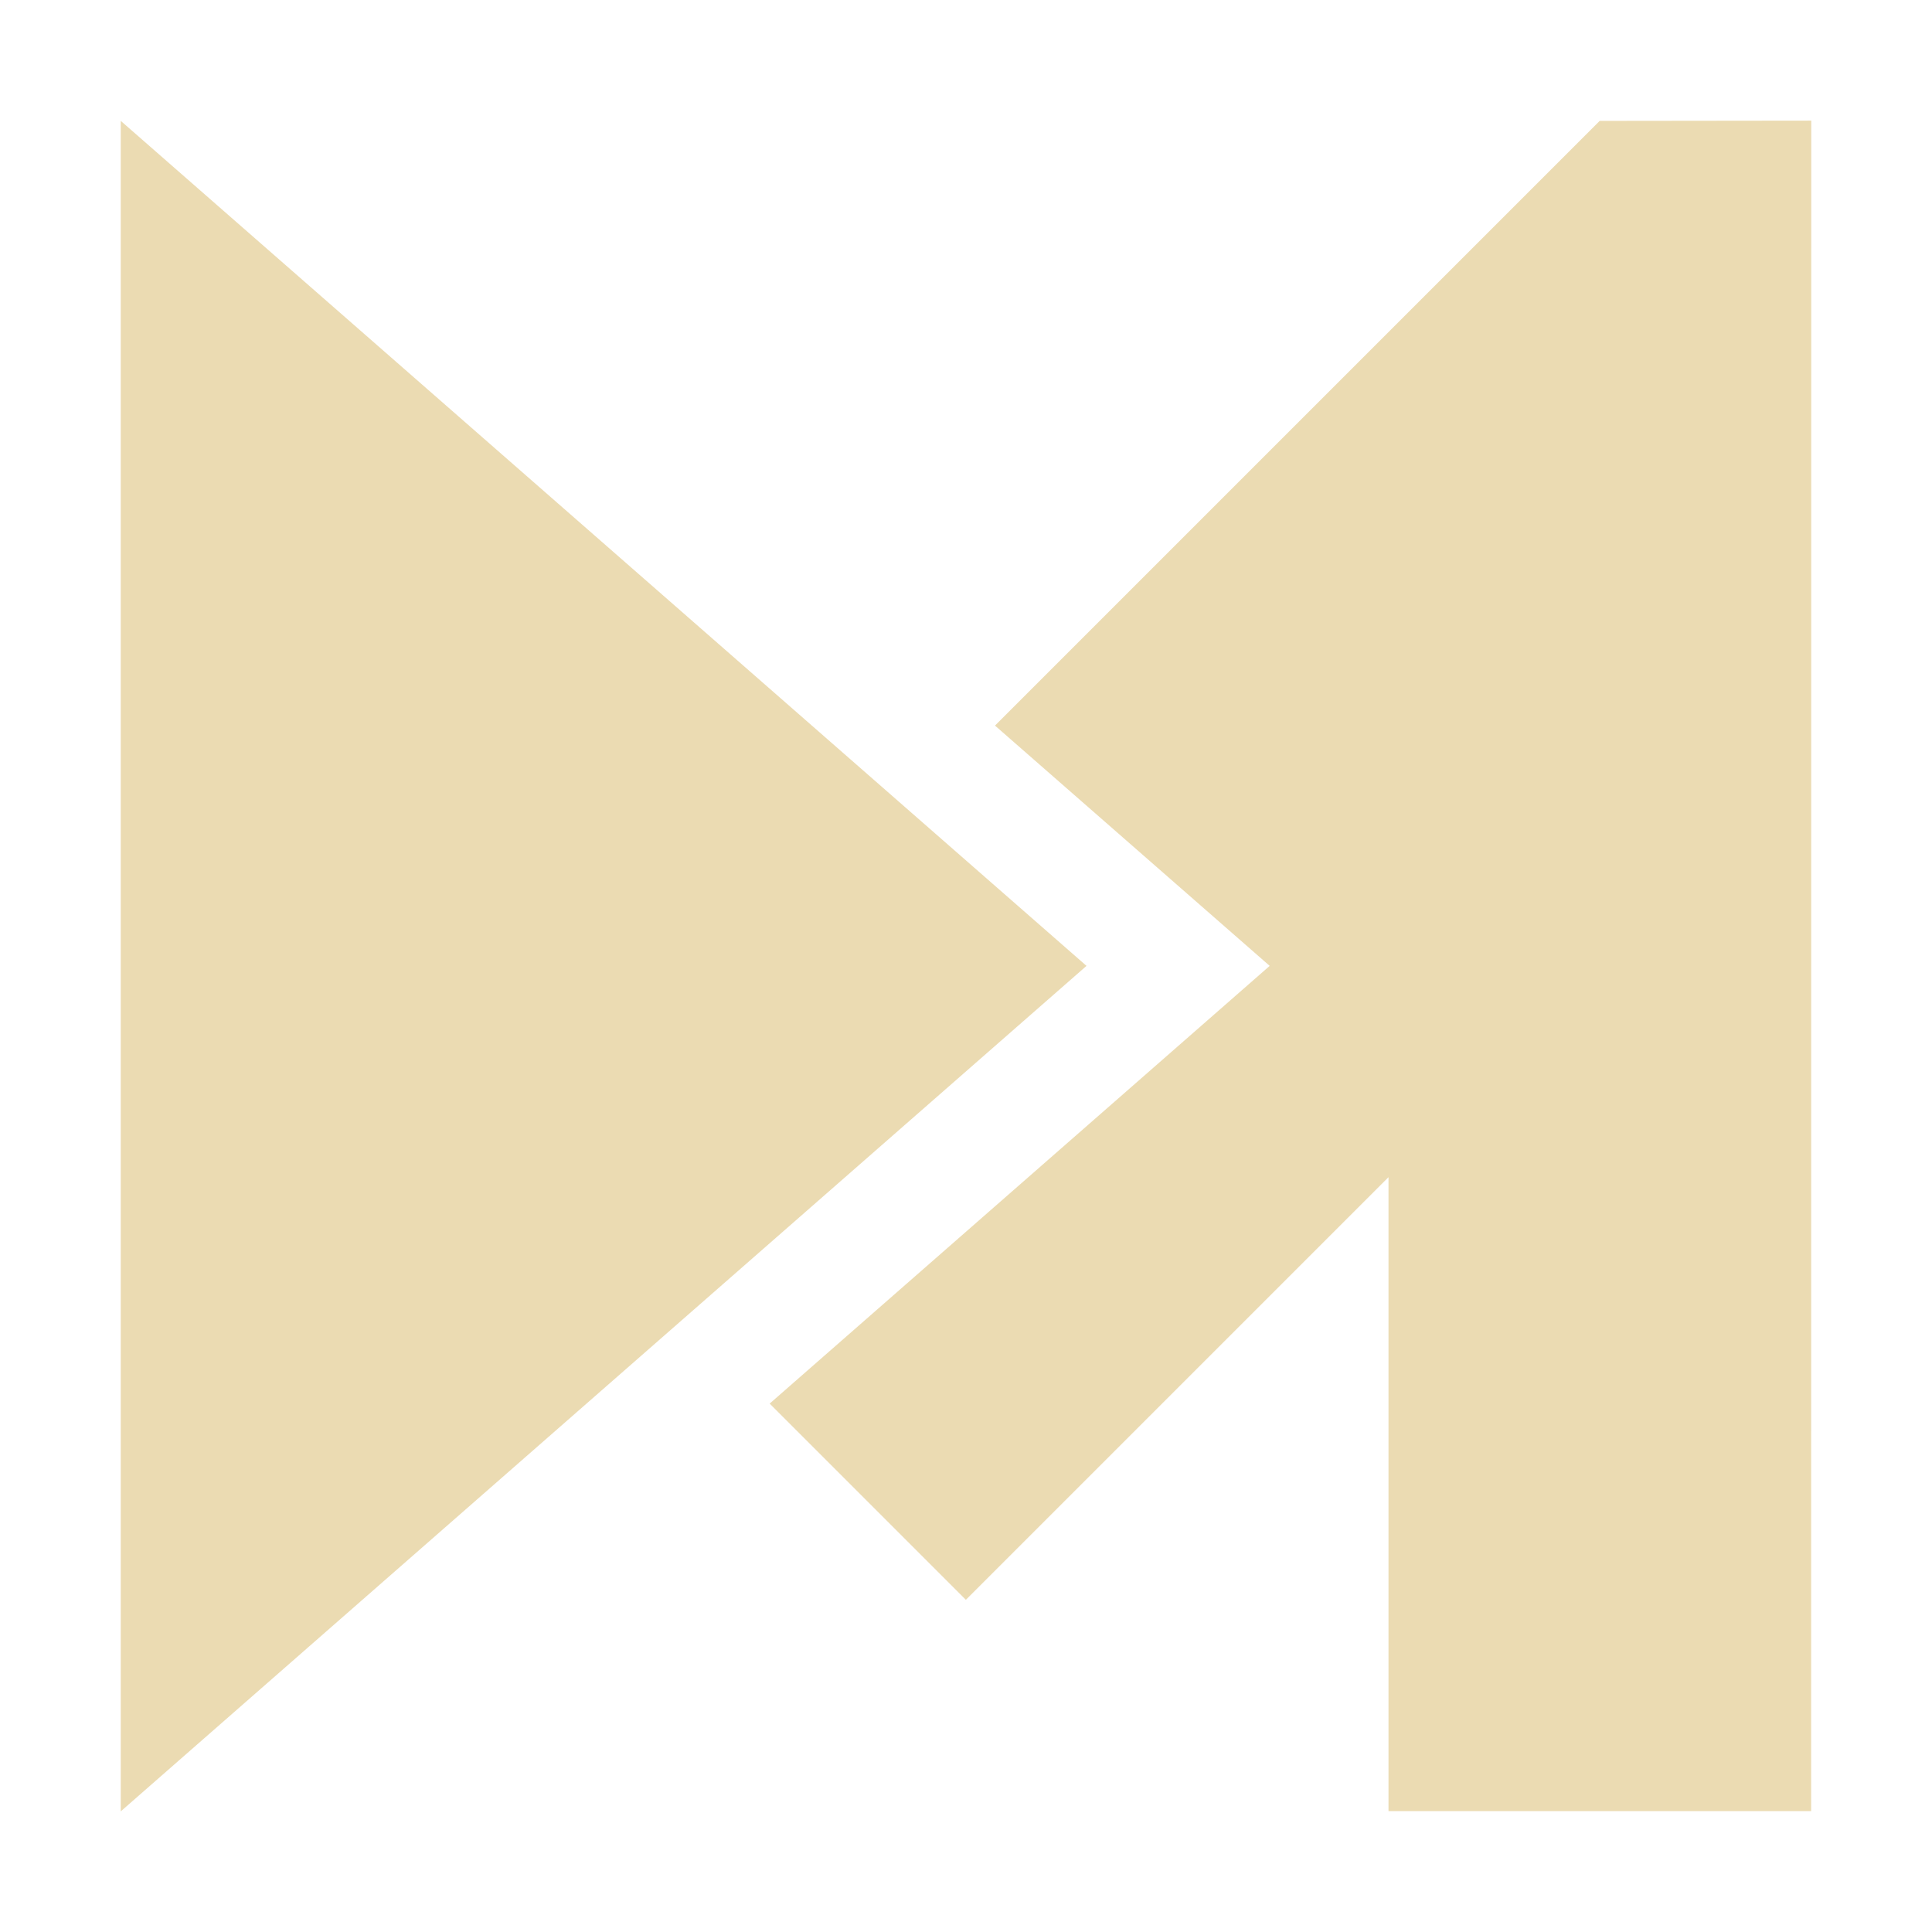 <svg width="16" height="16" version="1.1" xmlns="http://www.w3.org/2000/svg">
  <defs>
    <style id="current-color-scheme" type="text/css">.ColorScheme-Text { color:#ebdbb2; } .ColorScheme-Highlight { color:#458588; }</style>
  </defs>
  <path class="ColorScheme-Text" d="m15 0.999-1.752 2e-3 -5.008 5.008 2.275 1.99-4.141 3.625 1.625 1.625 3.5-3.5v5.25h3.5zm-14 2e-3v14l7.998-7.002z" fill="currentColor"/>
</svg>
